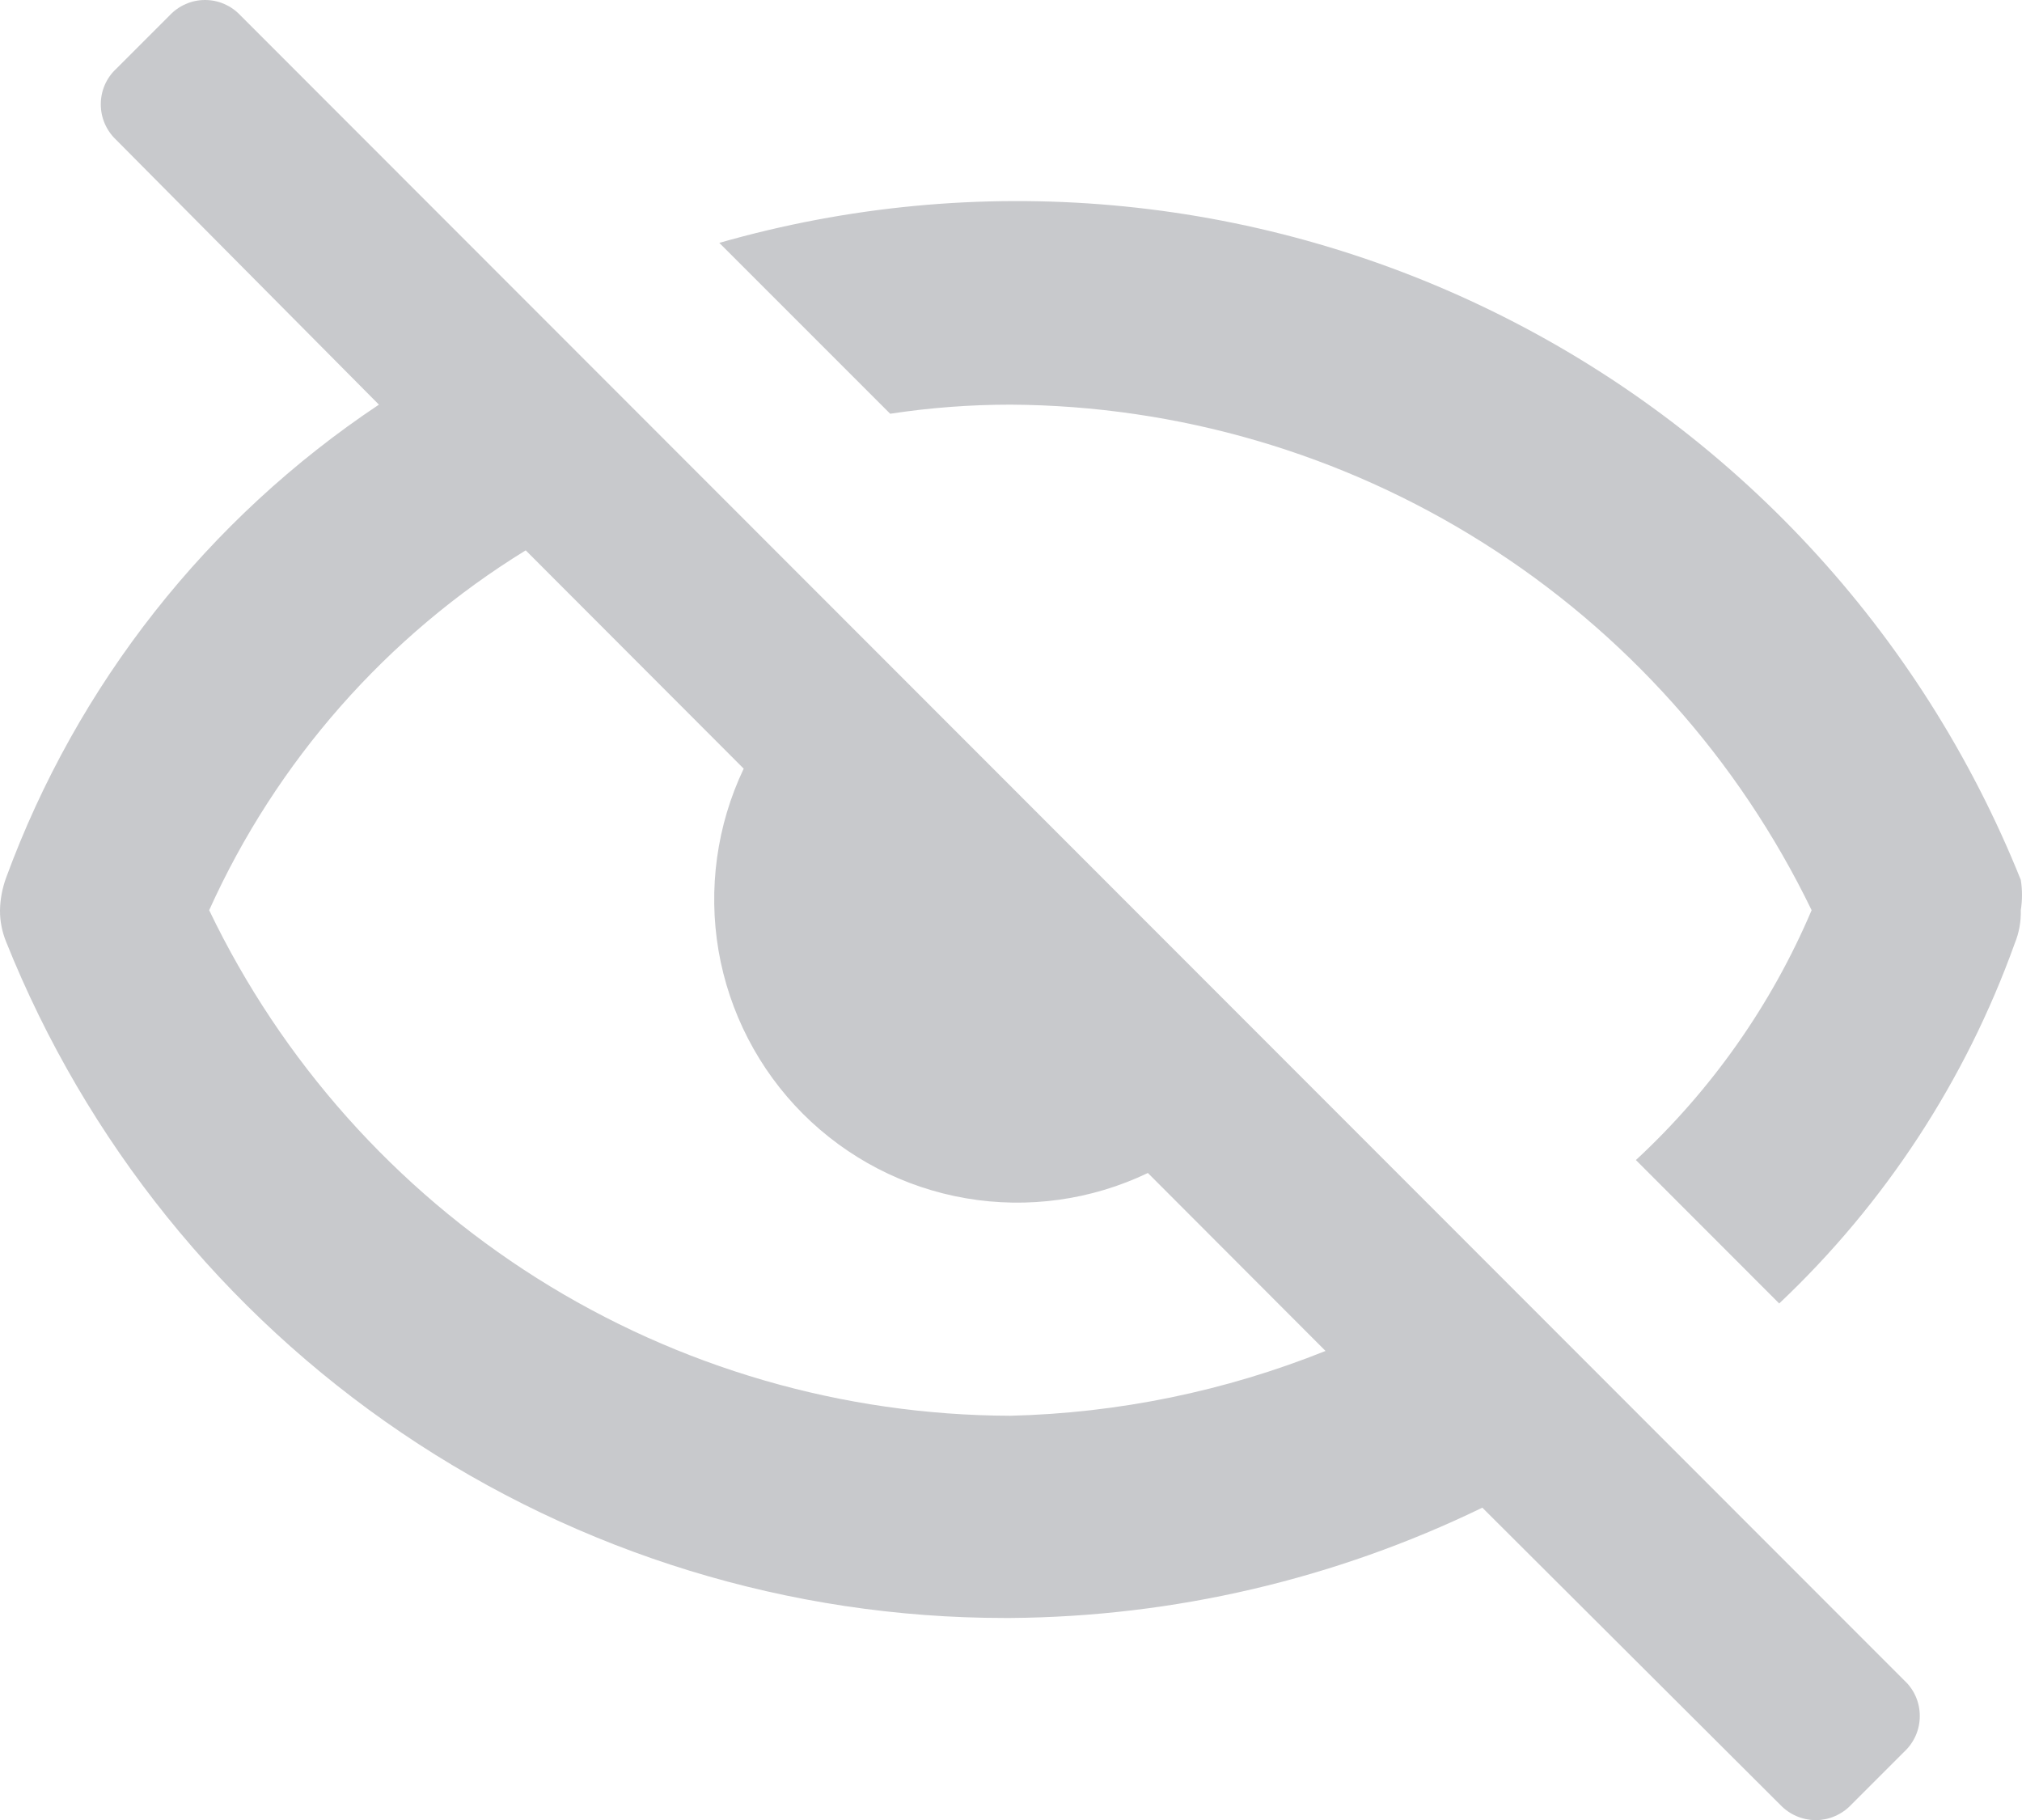<svg width="20" height="18" viewBox="0 0 20 18" fill="none" xmlns="http://www.w3.org/2000/svg">
<path d="M17.96 18.002C17.895 18.001 17.83 17.988 17.77 17.962C17.709 17.936 17.655 17.898 17.61 17.851L14.662 14.911C13.207 15.617 11.612 15.99 9.994 16.002H9.939C7.812 16.002 5.735 15.364 3.974 14.172C2.213 12.98 0.85 11.287 0.06 9.313C0.02 9.214 -0.001 9.108 3.02163e-05 9.002C0.002 8.892 0.023 8.784 0.06 8.682C0.762 6.77 2.053 5.131 3.748 4.002L1.148 1.382C1.1 1.337 1.062 1.282 1.036 1.222C1.01 1.162 0.997 1.097 0.997 1.032C0.997 0.966 1.01 0.901 1.036 0.841C1.062 0.781 1.1 0.726 1.148 0.682L1.678 0.152C1.723 0.104 1.777 0.066 1.837 0.04C1.898 0.013 1.962 0 2.028 0C2.094 0 2.159 0.013 2.219 0.04C2.279 0.066 2.333 0.104 2.378 0.152L18.838 16.622C18.886 16.666 18.924 16.721 18.95 16.781C18.976 16.841 18.989 16.906 18.989 16.971C18.989 17.037 18.976 17.102 18.95 17.162C18.924 17.222 18.886 17.277 18.838 17.322L18.308 17.852C18.263 17.899 18.209 17.936 18.149 17.962C18.09 17.988 18.025 18.001 17.96 18.002ZM5.2 5.443C3.824 6.289 2.733 7.529 2.069 9.002C2.786 10.496 3.91 11.757 5.312 12.642C6.713 13.526 8.336 13.997 9.993 14.002C11.062 13.976 12.118 13.759 13.111 13.361L11.354 11.601C10.794 11.869 10.166 11.956 9.554 11.851C8.943 11.746 8.38 11.454 7.941 11.015C7.503 10.576 7.212 10.012 7.107 9.401C7.003 8.79 7.09 8.161 7.356 7.602L5.2 5.443ZM17.6 12.893L16.181 11.473C16.928 10.781 17.521 9.939 17.919 9.002C17.197 7.511 16.072 6.252 14.671 5.369C13.271 4.485 11.65 4.011 9.994 4.002C9.596 4.002 9.199 4.032 8.805 4.092L7.115 2.402C9.66 1.673 12.384 1.914 14.762 3.078C17.14 4.241 19.002 6.245 19.988 8.702C20.004 8.801 20.004 8.902 19.988 9.002C19.991 9.114 19.971 9.226 19.928 9.331C19.442 10.684 18.645 11.903 17.6 12.89V12.893Z" fill="#C8C9CC"/>
</svg>
